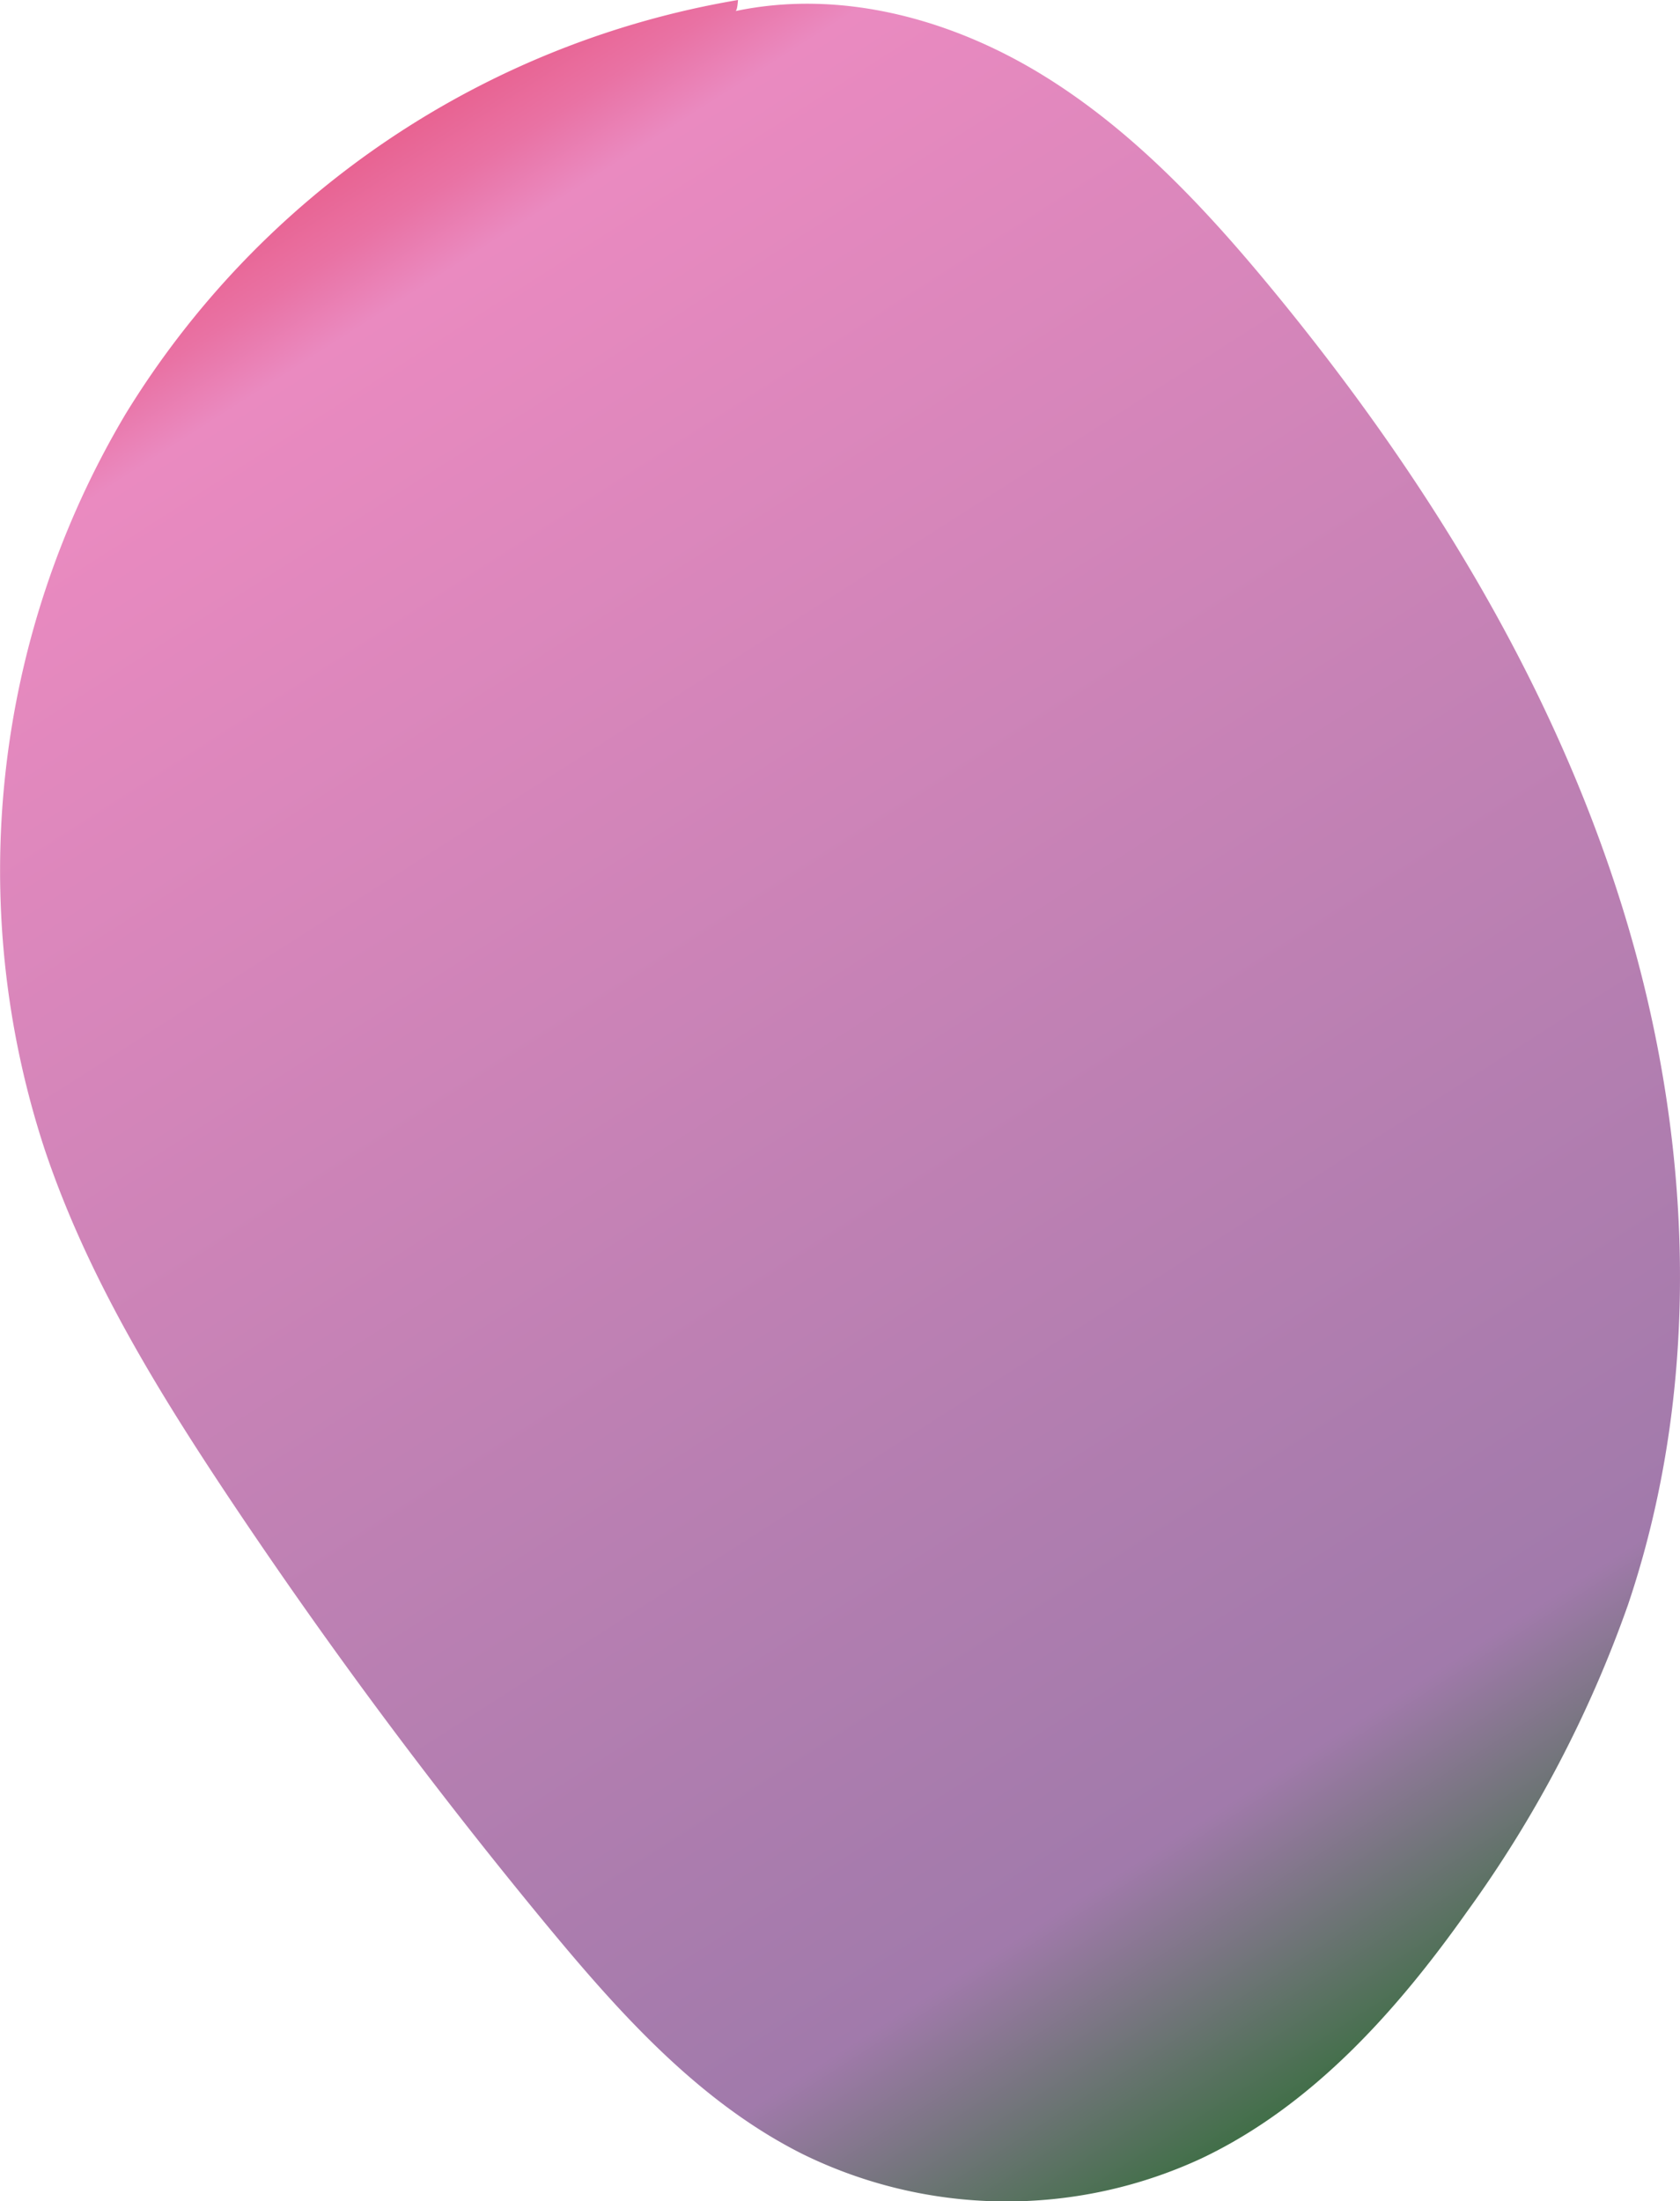 <svg xmlns="http://www.w3.org/2000/svg" xmlns:xlink="http://www.w3.org/1999/xlink" viewBox="0 0 171.23 224.27"><defs><style>.cls-1{fill:url(#New_swatch);}</style><linearGradient id="New_swatch" x1="159.18" y1="218.97" x2="23.22" y2="5.97" gradientUnits="userSpaceOnUse"><stop offset="0" stop-color="#05680a"/><stop offset="0.19" stop-color="#a17aab"/><stop offset="0.88" stop-color="#ea8ac0"/><stop offset="0.91" stop-color="#e972a4"/><stop offset="0.97" stop-color="#e7517c"/><stop offset="1" stop-color="#e6446d"/></linearGradient></defs><g id="Layer_2" data-name="Layer 2"><g id="Layer_3" data-name="Layer 3"><path class="cls-1" d="M75.22,0A91,91,0,0,0,12.8,42.18a91,91,0,0,0-8.26,74.88C8.87,130,16.05,141.68,23.61,153a531.6,531.6,0,0,0,31.92,42.9c7.55,9.14,15.68,18.25,26.27,23.56a47.18,47.18,0,0,0,40.66.44c11.25-5.34,19.89-15,27.06-25.13a123,123,0,0,0,16.41-31.27c7.71-22.84,6.57-48.13-.6-71.14s-20.1-43.93-35.4-62.56c-6.9-8.4-14.43-16.49-23.69-22.17S85.71-1.16,74.86,1.15C75,1.15,75.13,1.15,75.22,0Z"/></g></g></svg>